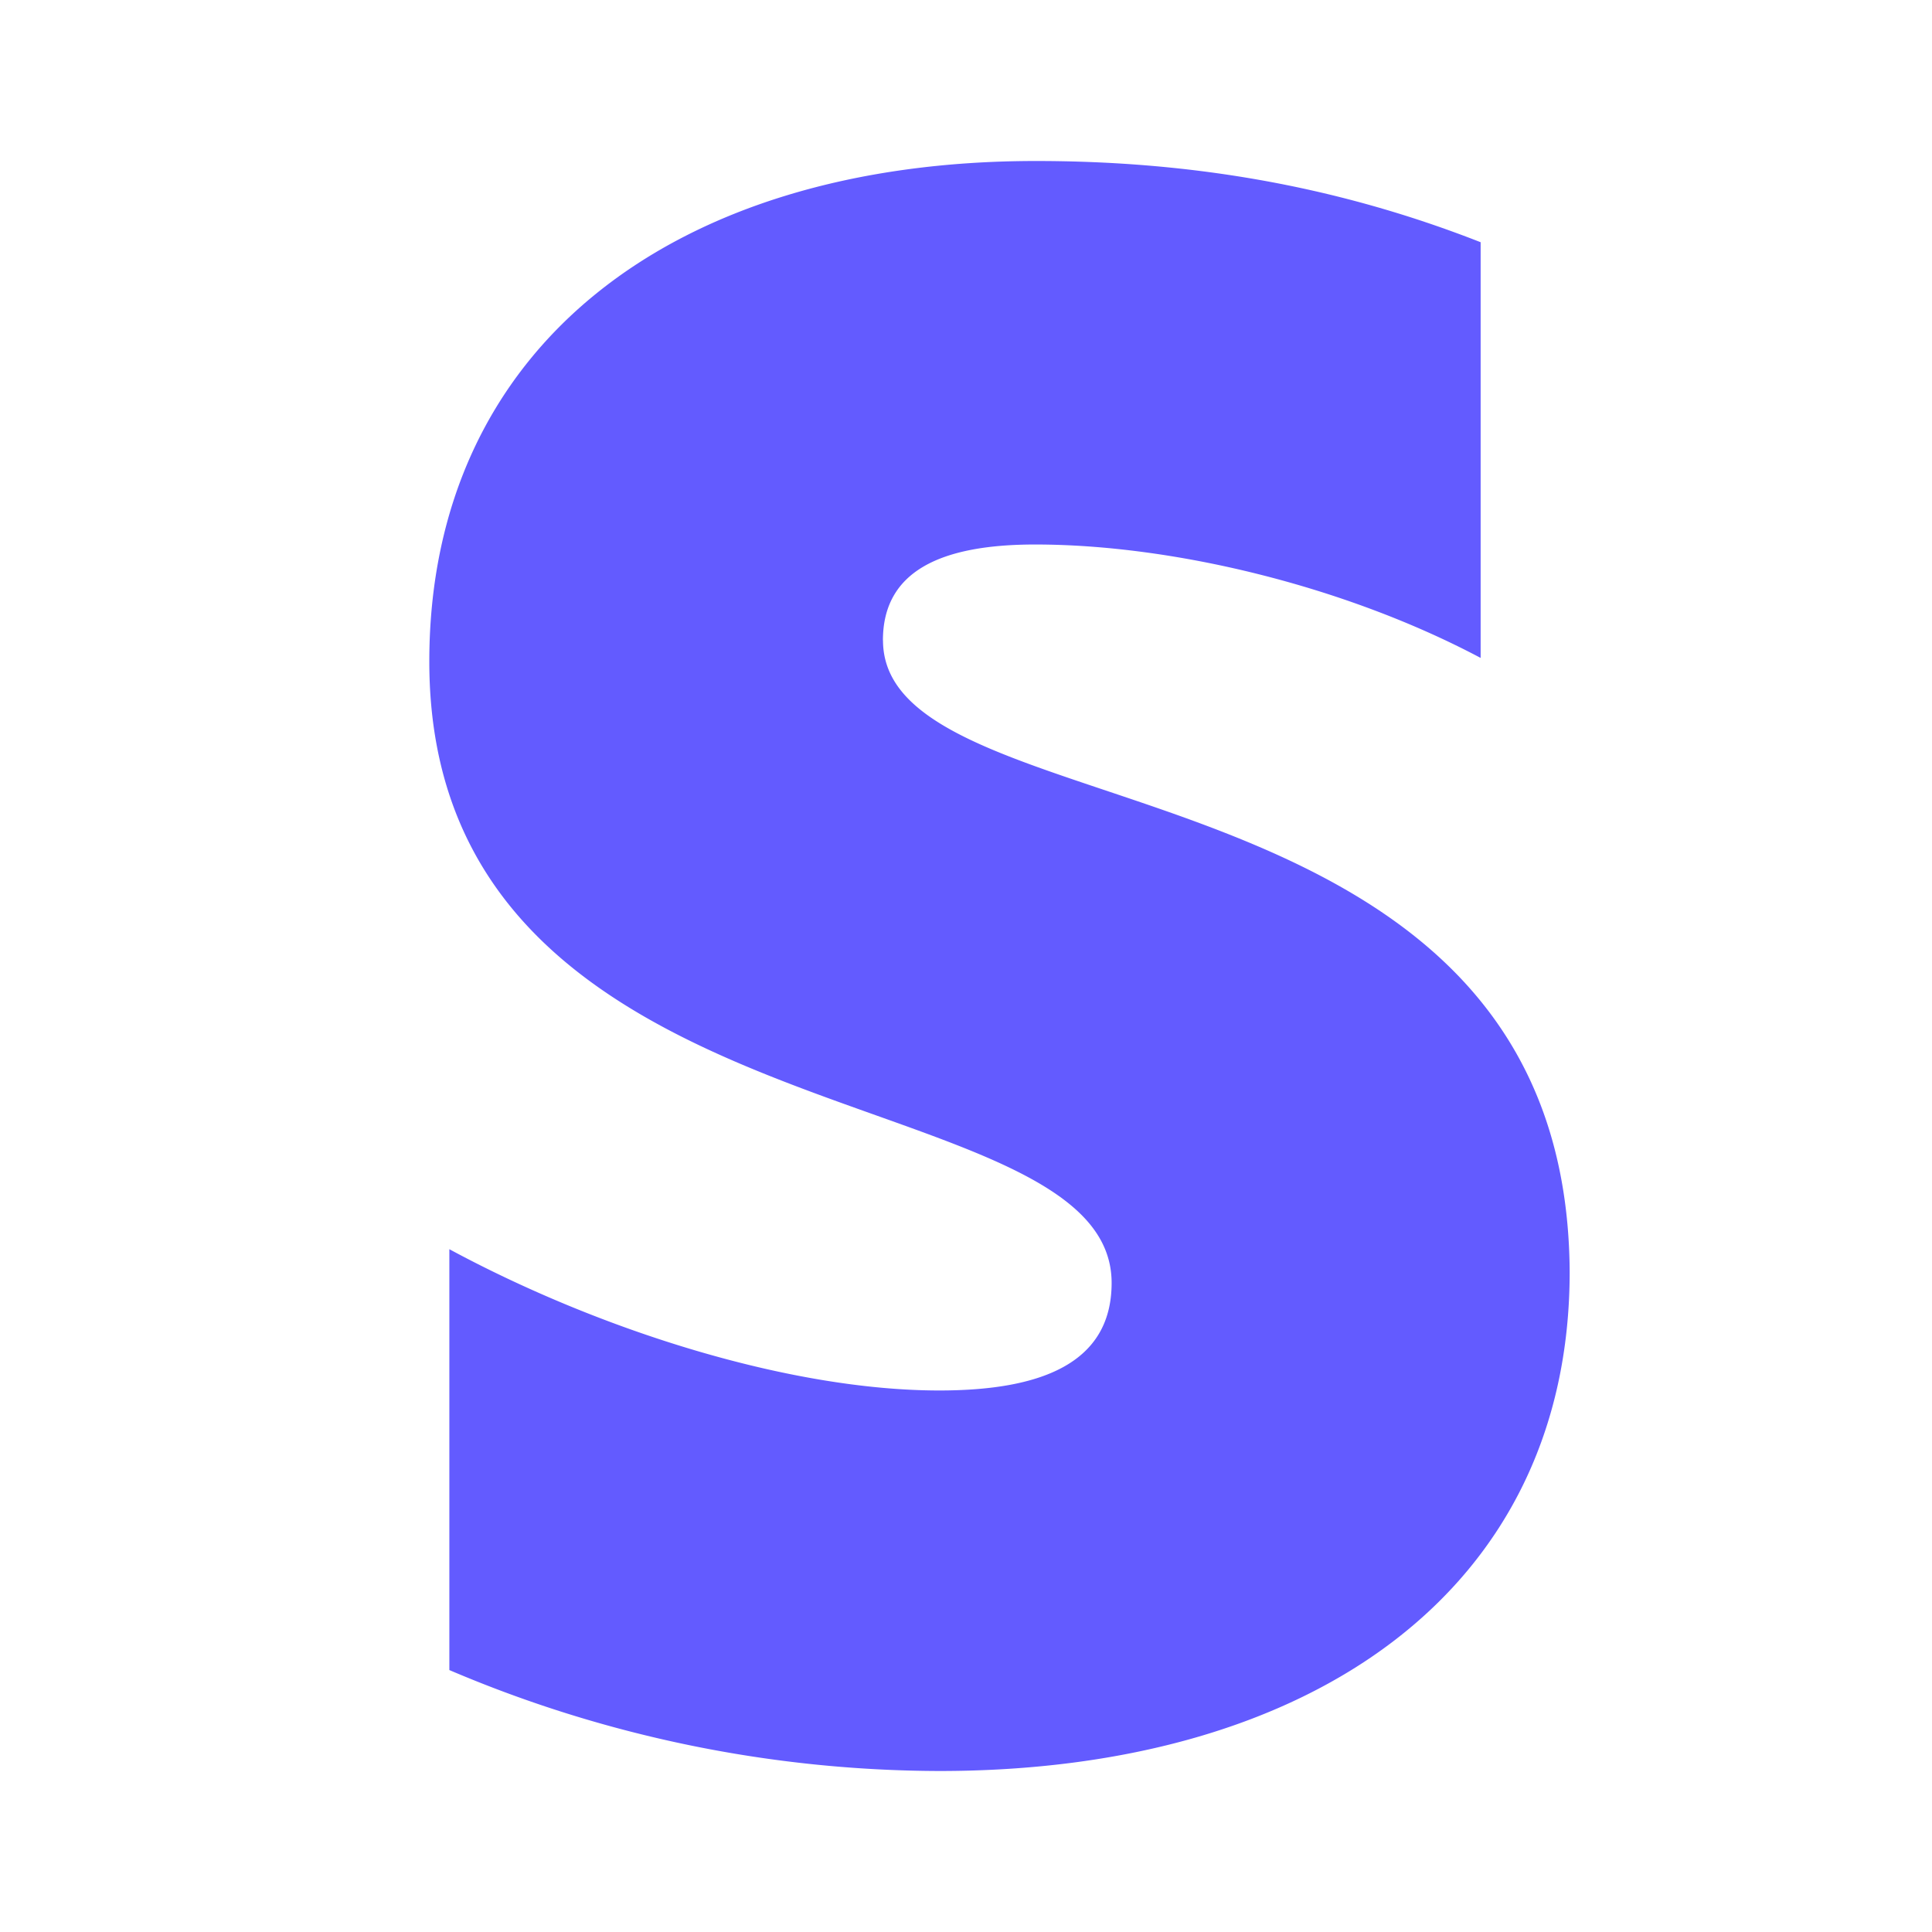 <svg width="24" height="24" viewBox="0 0 24 24" fill="none" xmlns="http://www.w3.org/2000/svg"><path d="M10.968 7.955c0-.855.71-1.191 1.891-1.191 1.697 0 3.837.509 5.534 1.409V3.009C16.539 2.282 14.713 2 12.868 2 8.34 2 5.333 4.328 5.333 8.218c0 6.064 8.476 5.1 8.476 7.719 0 1.009-.895 1.336-2.14 1.336-1.854 0-4.215-.745-6.087-1.755v5.228A15.6 15.6 0 0 0 11.669 22c4.64 0 7.83-2.263 7.83-6.2-.036-6.545-8.53-5.382-8.53-7.845" fill="#635BFF"/></svg>